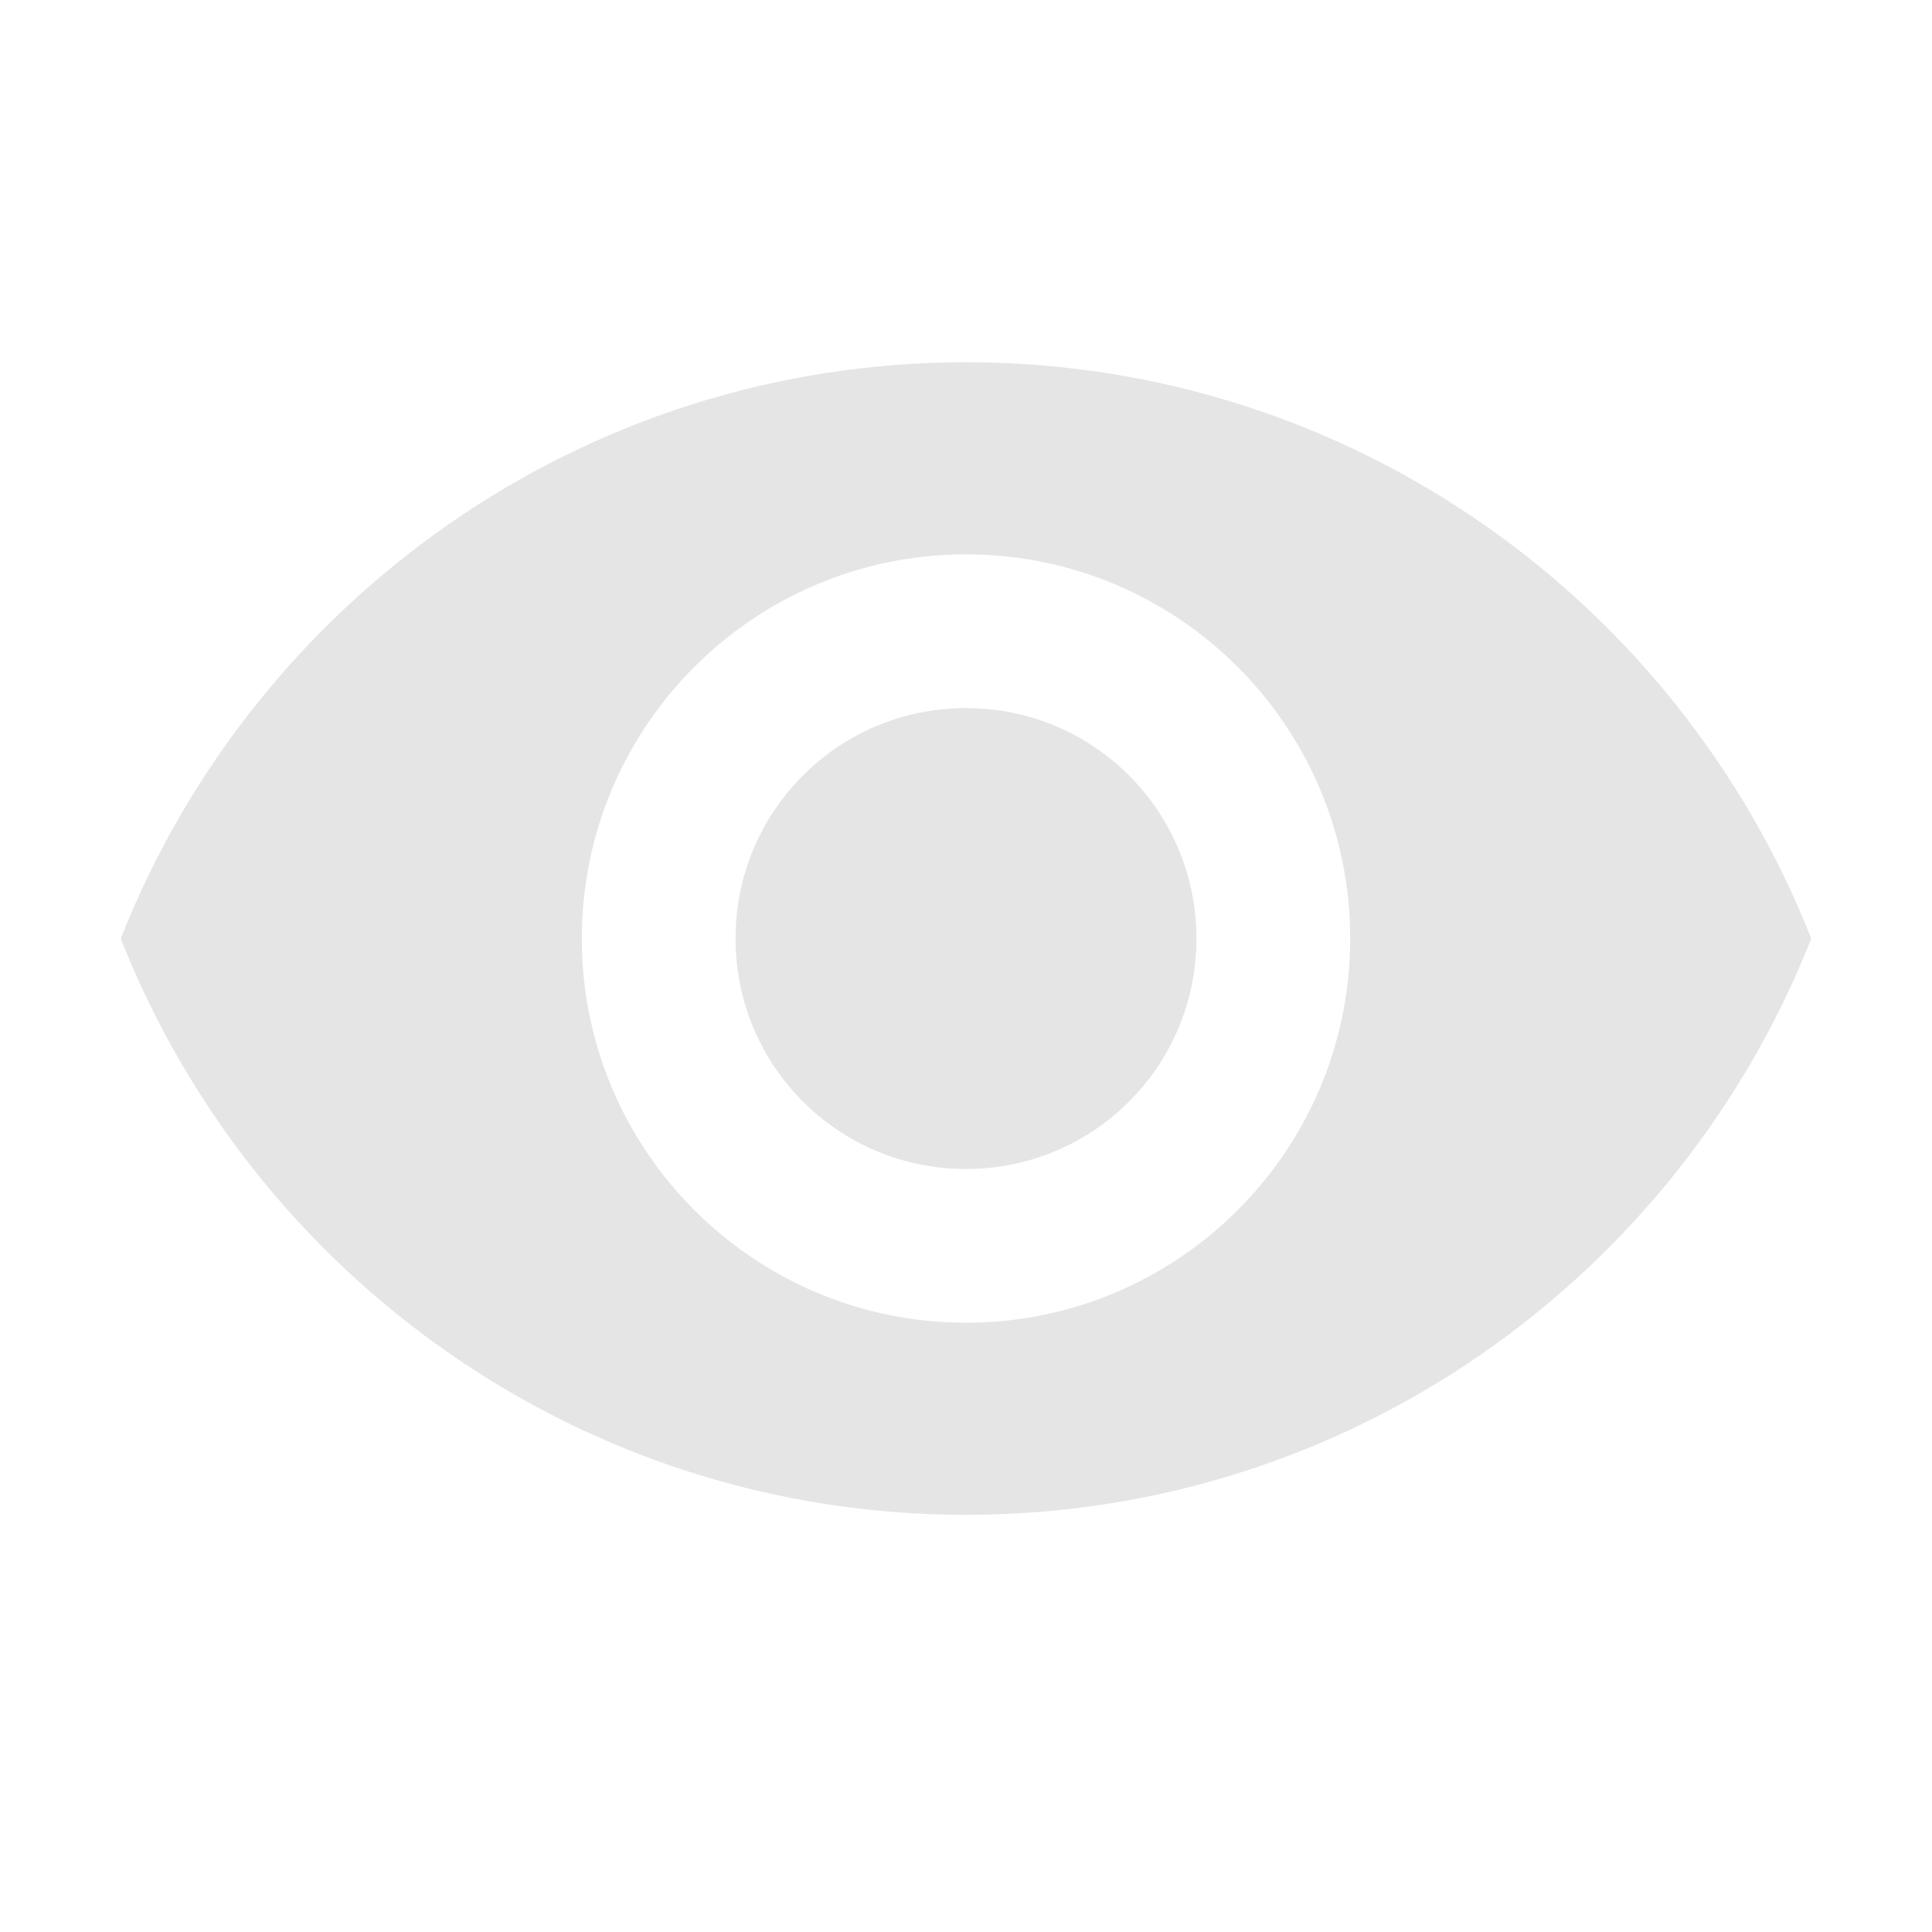 <svg xmlns="http://www.w3.org/2000/svg" xmlns:xlink="http://www.w3.org/1999/xlink" width="14" height="14" viewBox="0 0 14 14">
    <defs>
        <path id="prefix__a" d="M7 2.625c-2.784 0-5.162 1.732-6.125 4.176.963 2.445 3.34 4.176 6.125 4.176 2.784 0 5.162-1.731 6.125-4.176C12.162 4.357 9.785 2.625 7 2.625zm0 6.96c-1.537 0-2.784-1.247-2.784-2.784 0-1.537 1.247-2.784 2.784-2.784 1.537 0 2.784 1.247 2.784 2.784 0 1.537-1.247 2.784-2.784 2.784zm0-4.454c-.924 0-1.67.746-1.67 1.67 0 .924.746 1.67 1.67 1.67.924 0 1.67-.746 1.67-1.67 0-.924-.746-1.67-1.67-1.67z"/>
    </defs>
    <g fill="none" fill-rule="evenodd">
        <use fill="#E5E5E5" xlink:href="#prefix__a"/>
    </g>
</svg>
